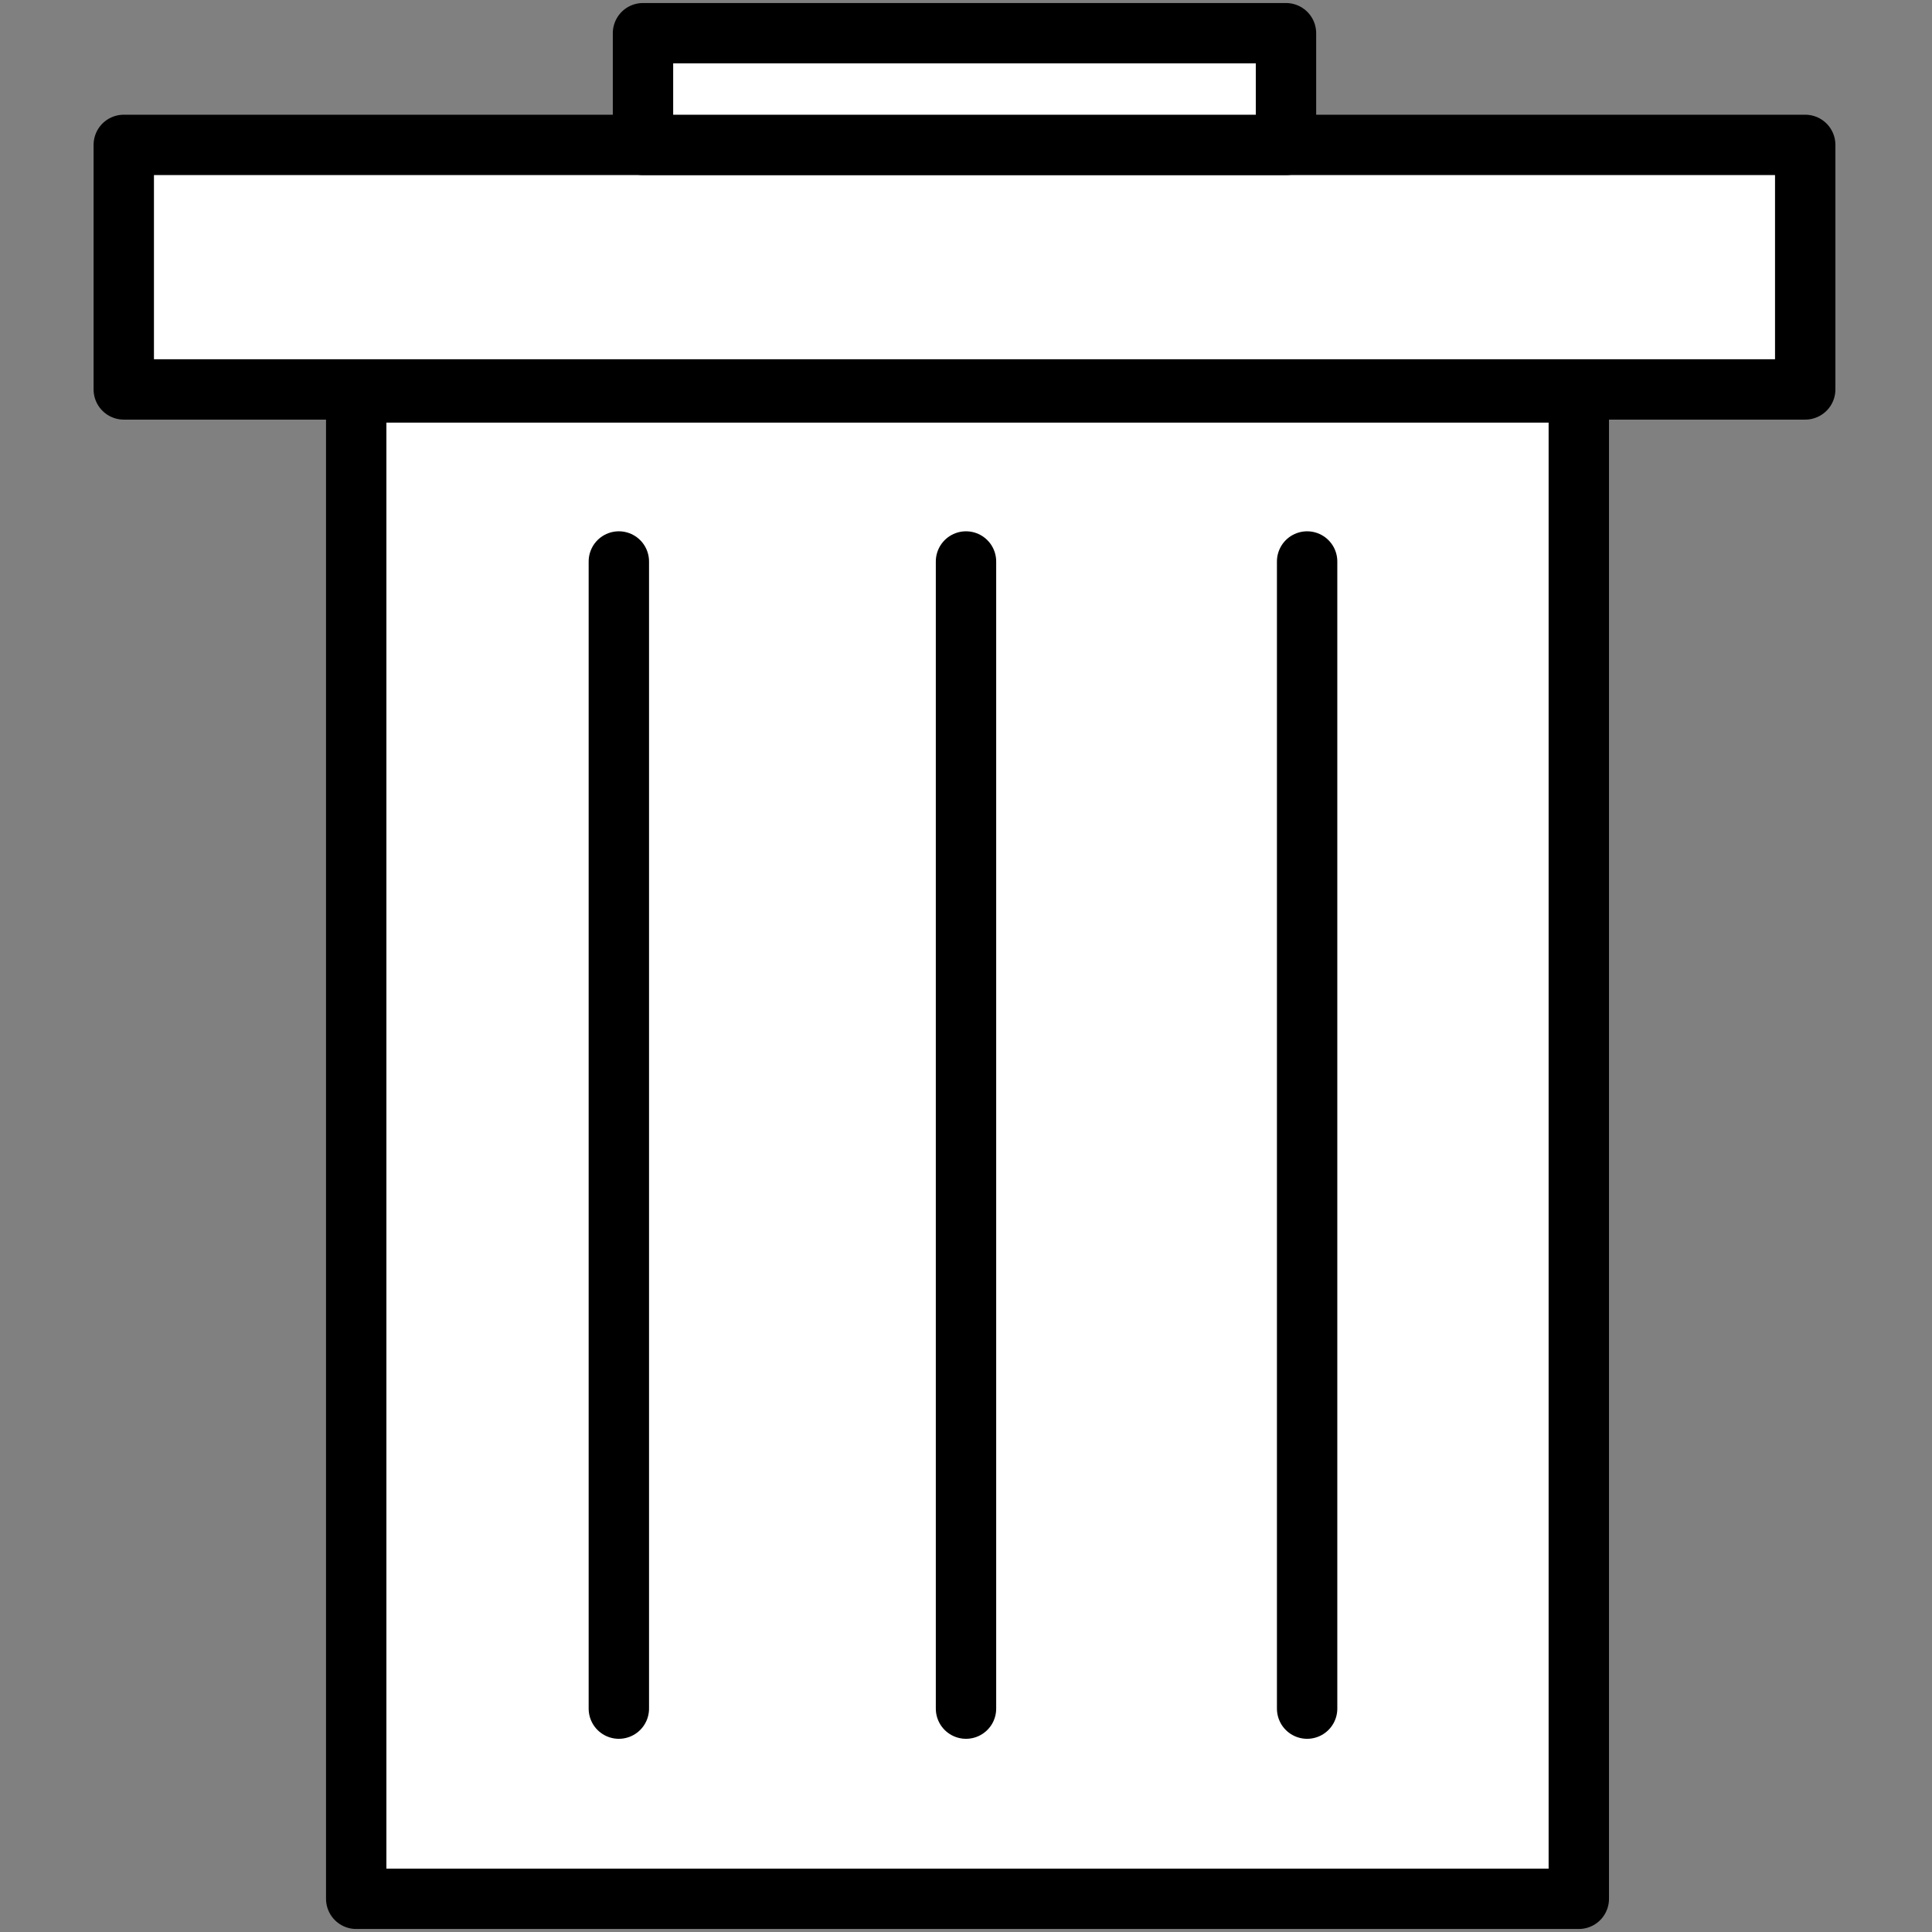 <?xml version="1.0" encoding="utf-8"?>
<!-- Generator: Adobe Illustrator 19.0.0, SVG Export Plug-In . SVG Version: 6.00 Build 0)  -->
<svg version="1.1" id="Layer_1" xmlns="http://www.w3.org/2000/svg" xmlns:xlink="http://www.w3.org/1999/xlink" x="0px" y="0px"
	 viewBox="0 0 64 64" style="enable-background:new 0 0 64 64;" xml:space="preserve">
<rect x="0" y="0" width="64" height="64" fill="#808080" stroke="none"/>
<style type="text/css">
	.st0{fill:#FFFFFF;stroke:#000000;stroke-width:2;stroke-linecap:round;stroke-linejoin:round;stroke-miterlimit:10;}
</style>
<rect id="XMLID_1_" x="11.8" y="13" class="st0" width="40.5" height="49.9"/>
<line id="XMLID_3_" class="st0" x1="20.5" y1="18.6" x2="20.5" y2="56.6"/>
<line id="XMLID_2_" class="st0" x1="32" y1="18.6" x2="32" y2="56.6"/>
<line id="XMLID_4_" class="st0" x1="43.3" y1="18.6" x2="43.3" y2="56.6"/>
<rect id="XMLID_5_" x="4.1" y="4.8" class="st0" width="55.7" height="8.1"/>
<rect id="XMLID_6_" x="21.3" y="1.1" class="st0" width="21.3" height="3.7"/>
</svg>
